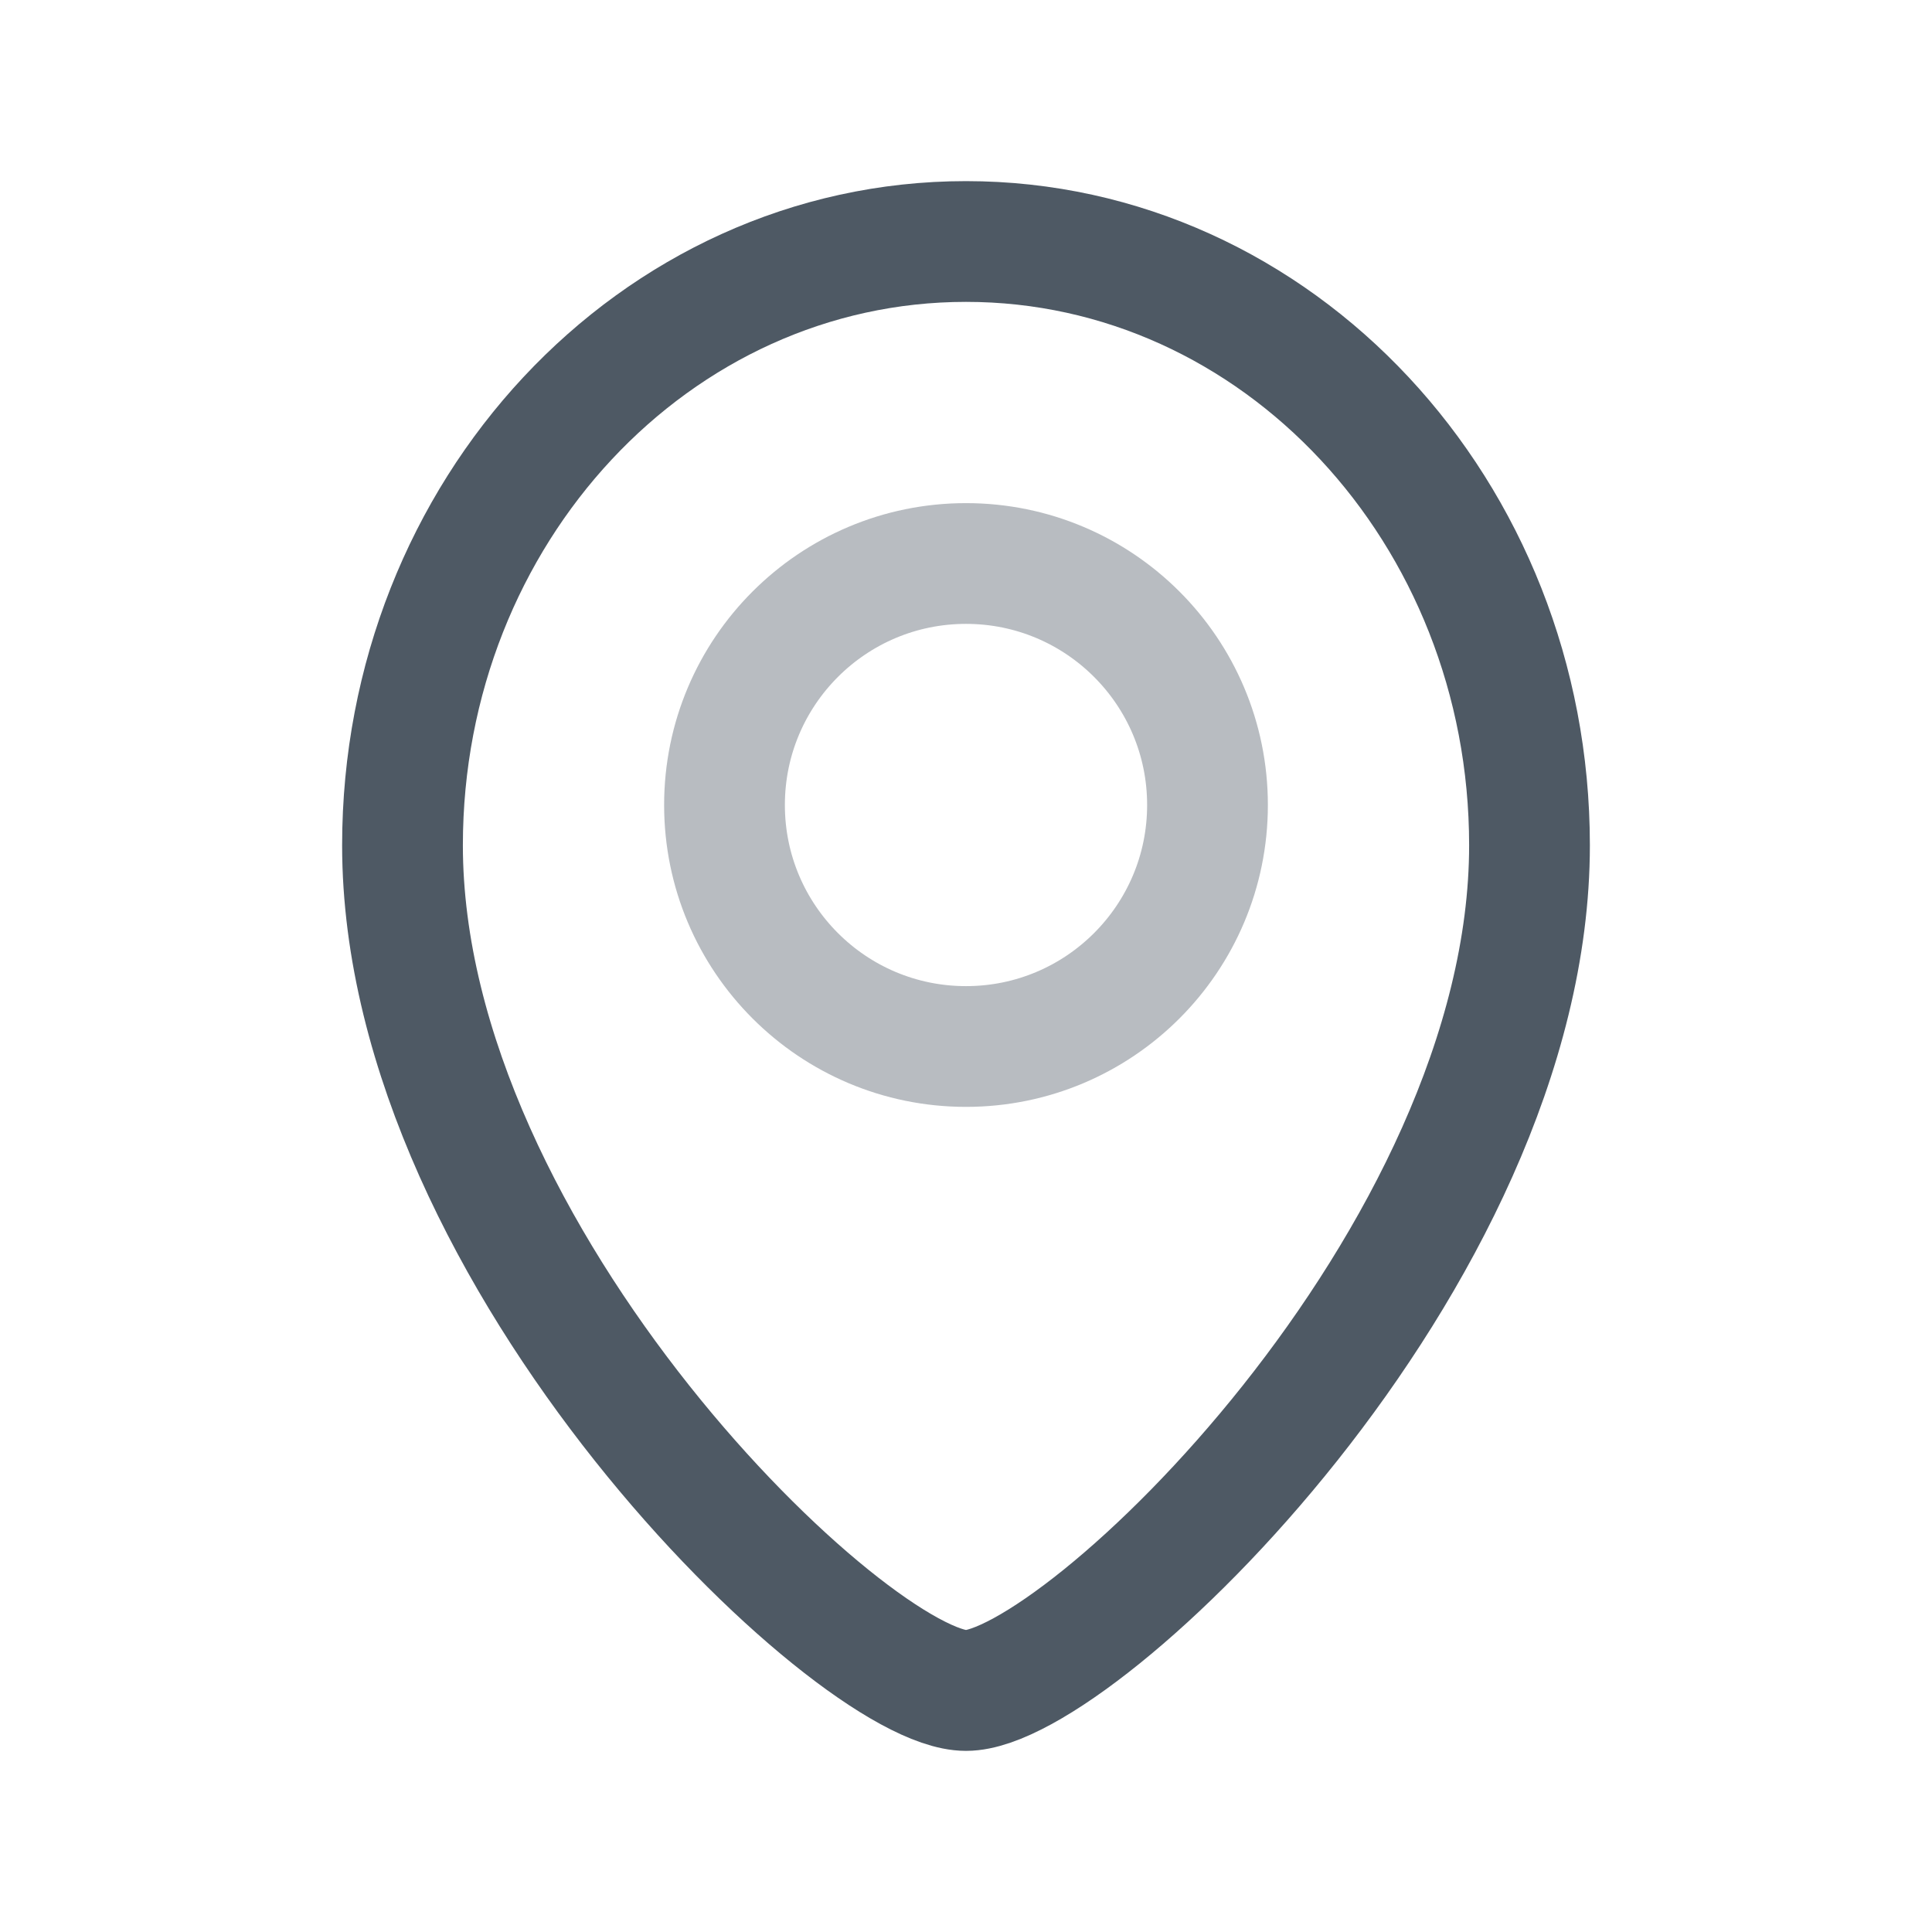 <svg width="24" height="24" viewBox="0 0 24 24" fill="none" xmlns="http://www.w3.org/2000/svg">
<path d="M19 10.5C19 15.642 13.4 21 12 21C10.6 21 5 15.642 5 10.5C5 6.358 8.134 3 12 3C15.866 3 19 6.358 19 10.5Z" stroke="#4E5964" stroke-width="1.5"/>
<circle opacity="0.4" cx="12" cy="10" r="3" stroke="#4E5964" stroke-width="1.5"/>
</svg>
